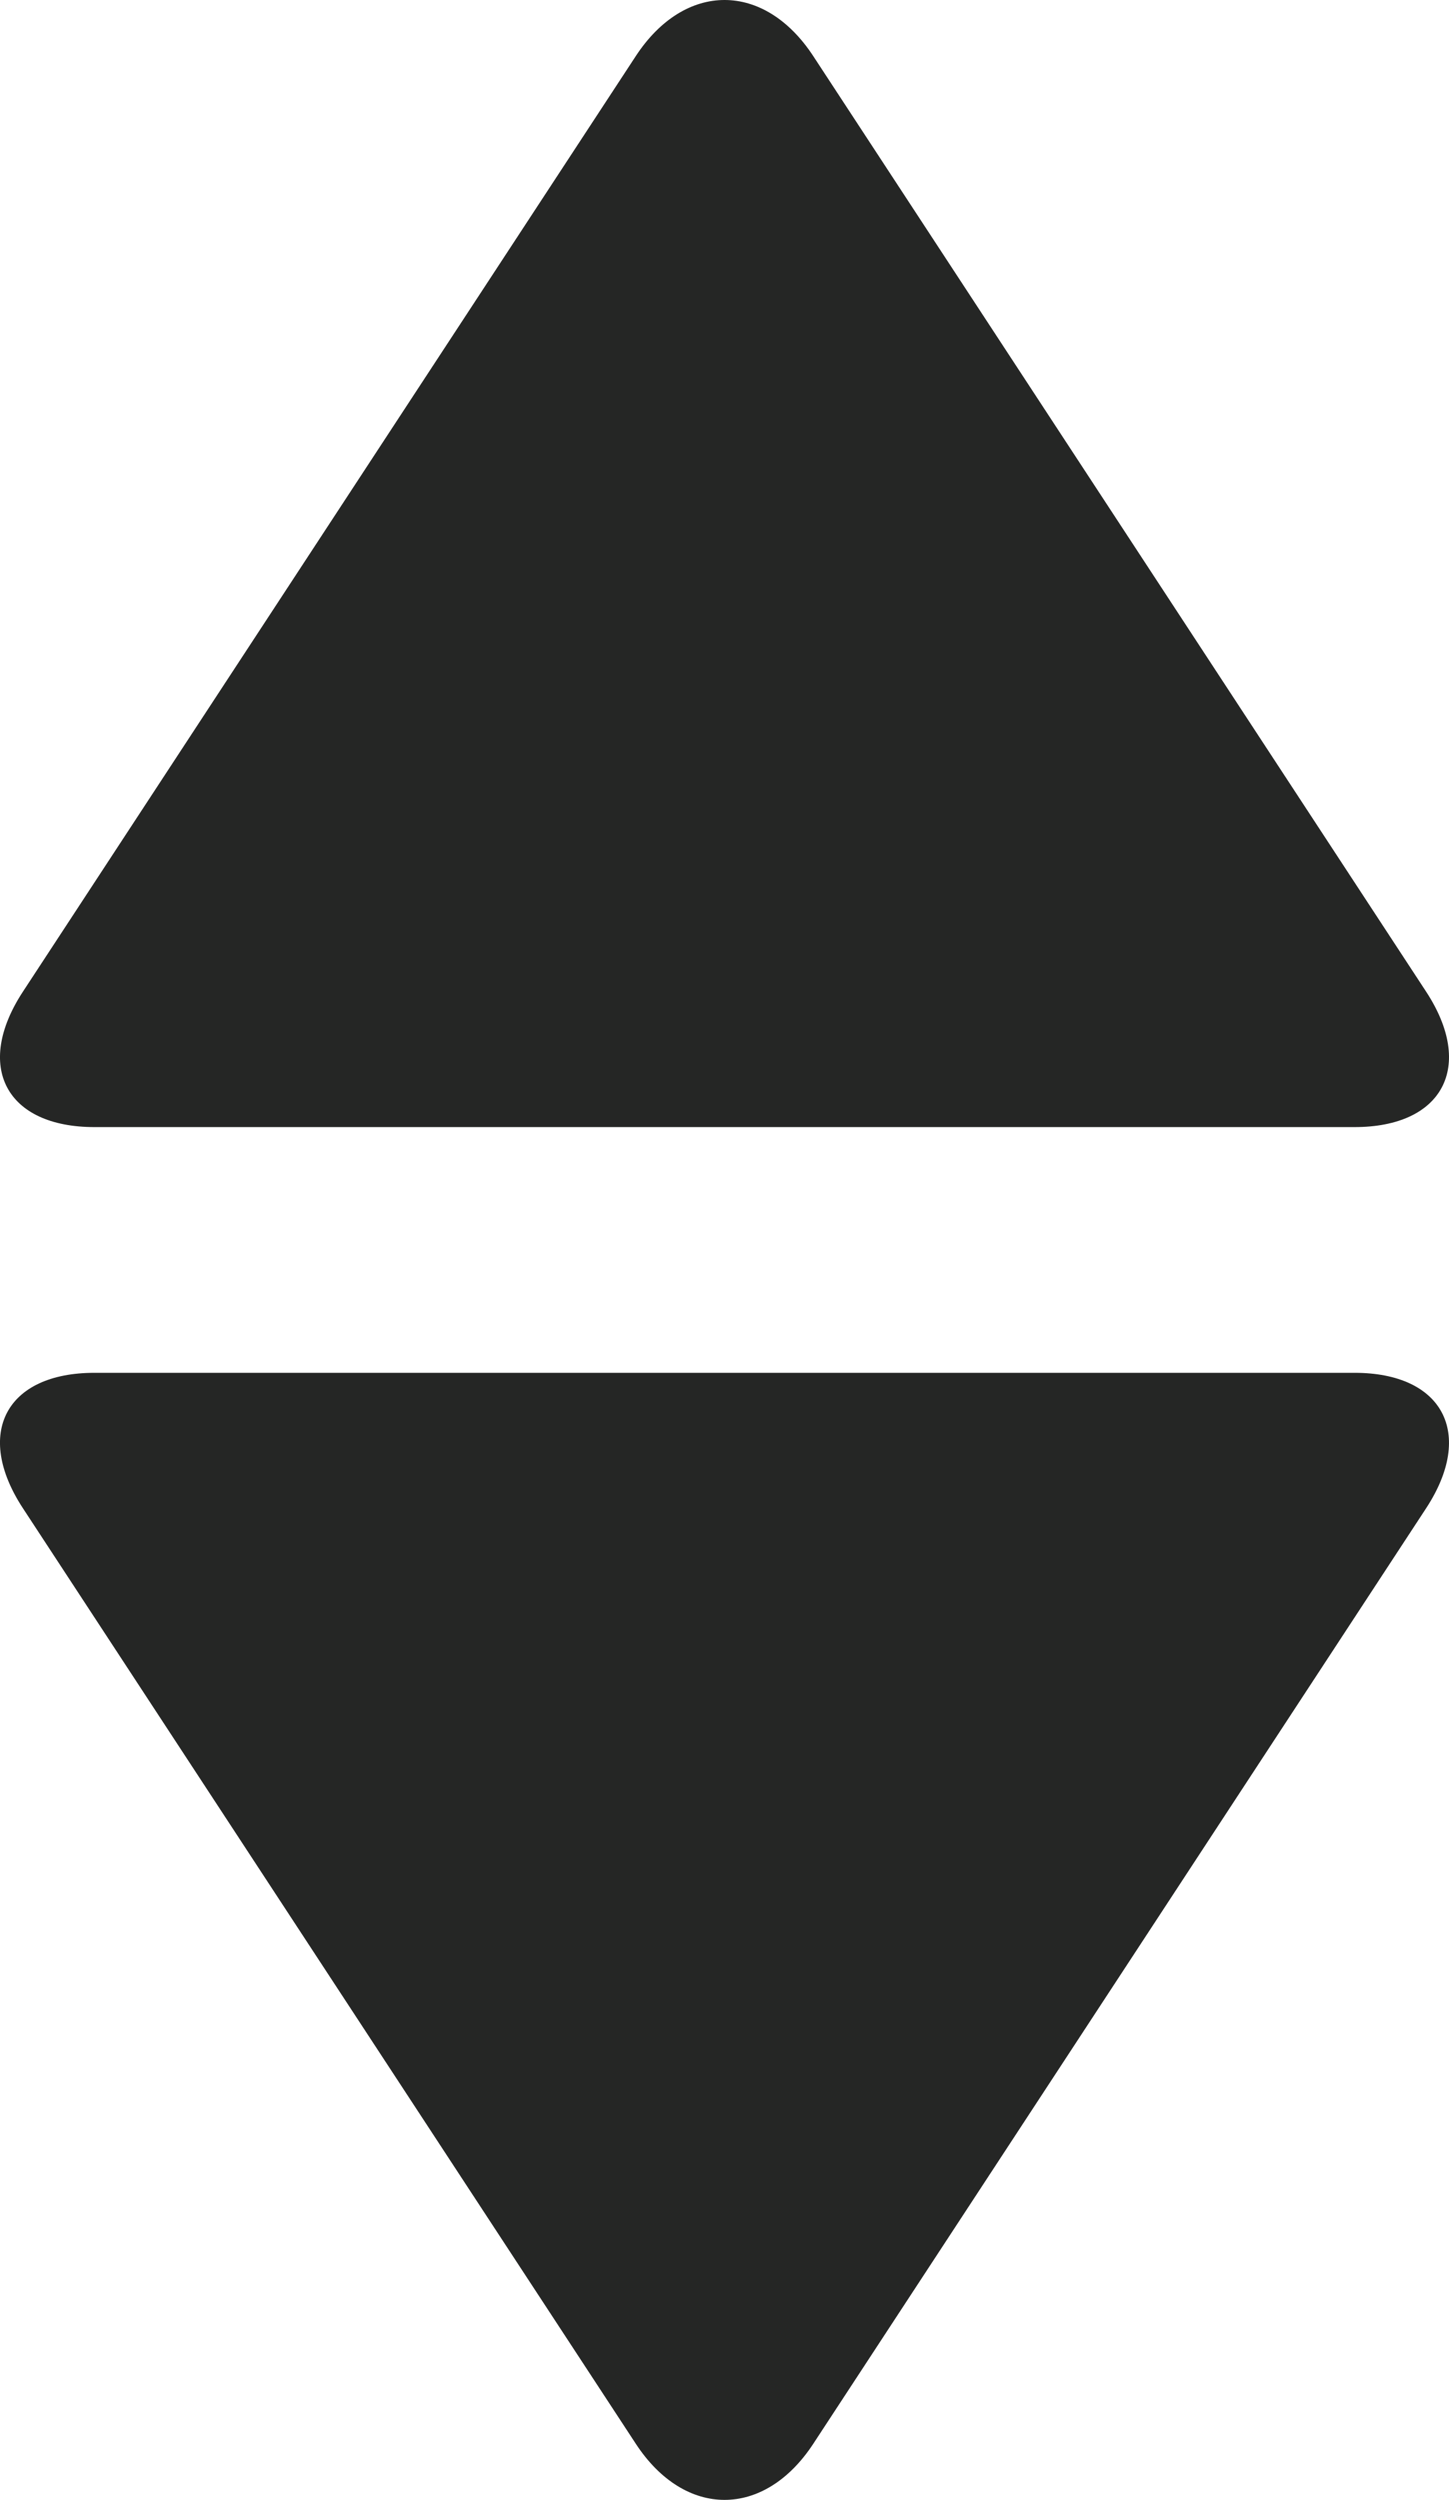 <?xml version="1.0" encoding="utf-8"?>
<!-- Generator: Adobe Illustrator 17.0.0, SVG Export Plug-In . SVG Version: 6.00 Build 0)  -->
<!DOCTYPE svg PUBLIC "-//W3C//DTD SVG 1.1//EN" "http://www.w3.org/Graphics/SVG/1.1/DTD/svg11.dtd">
<svg version="1.1" id="Layer_1" xmlns="http://www.w3.org/2000/svg" xmlns:xlink="http://www.w3.org/1999/xlink" x="0px" y="0px"
	 width="30.75px" height="53.048px" viewBox="0 0 30.75 53.048" enable-background="new 0 0 30.75 53.048" xml:space="preserve">
<g>
	<path fill="#252625" d="M17.259,1.191l13.005,19.851c1.04,1.588,0.355,2.875-1.518,2.875H2.005c-1.878,0-2.558-1.287-1.518-2.875
		L13.492,1.191C14.532-0.397,16.219-0.397,17.259,1.191L17.259,1.191z"/>
	<path fill="#252625" d="M17.259,51.857c-1.04,1.587-2.726,1.588-3.766,0L0.487,32.006c-1.04-1.587-0.361-2.875,1.518-2.875h26.741
		c1.872,0,2.558,1.287,1.518,2.875L17.259,51.857L17.259,51.857z"/>
</g>
</svg>
